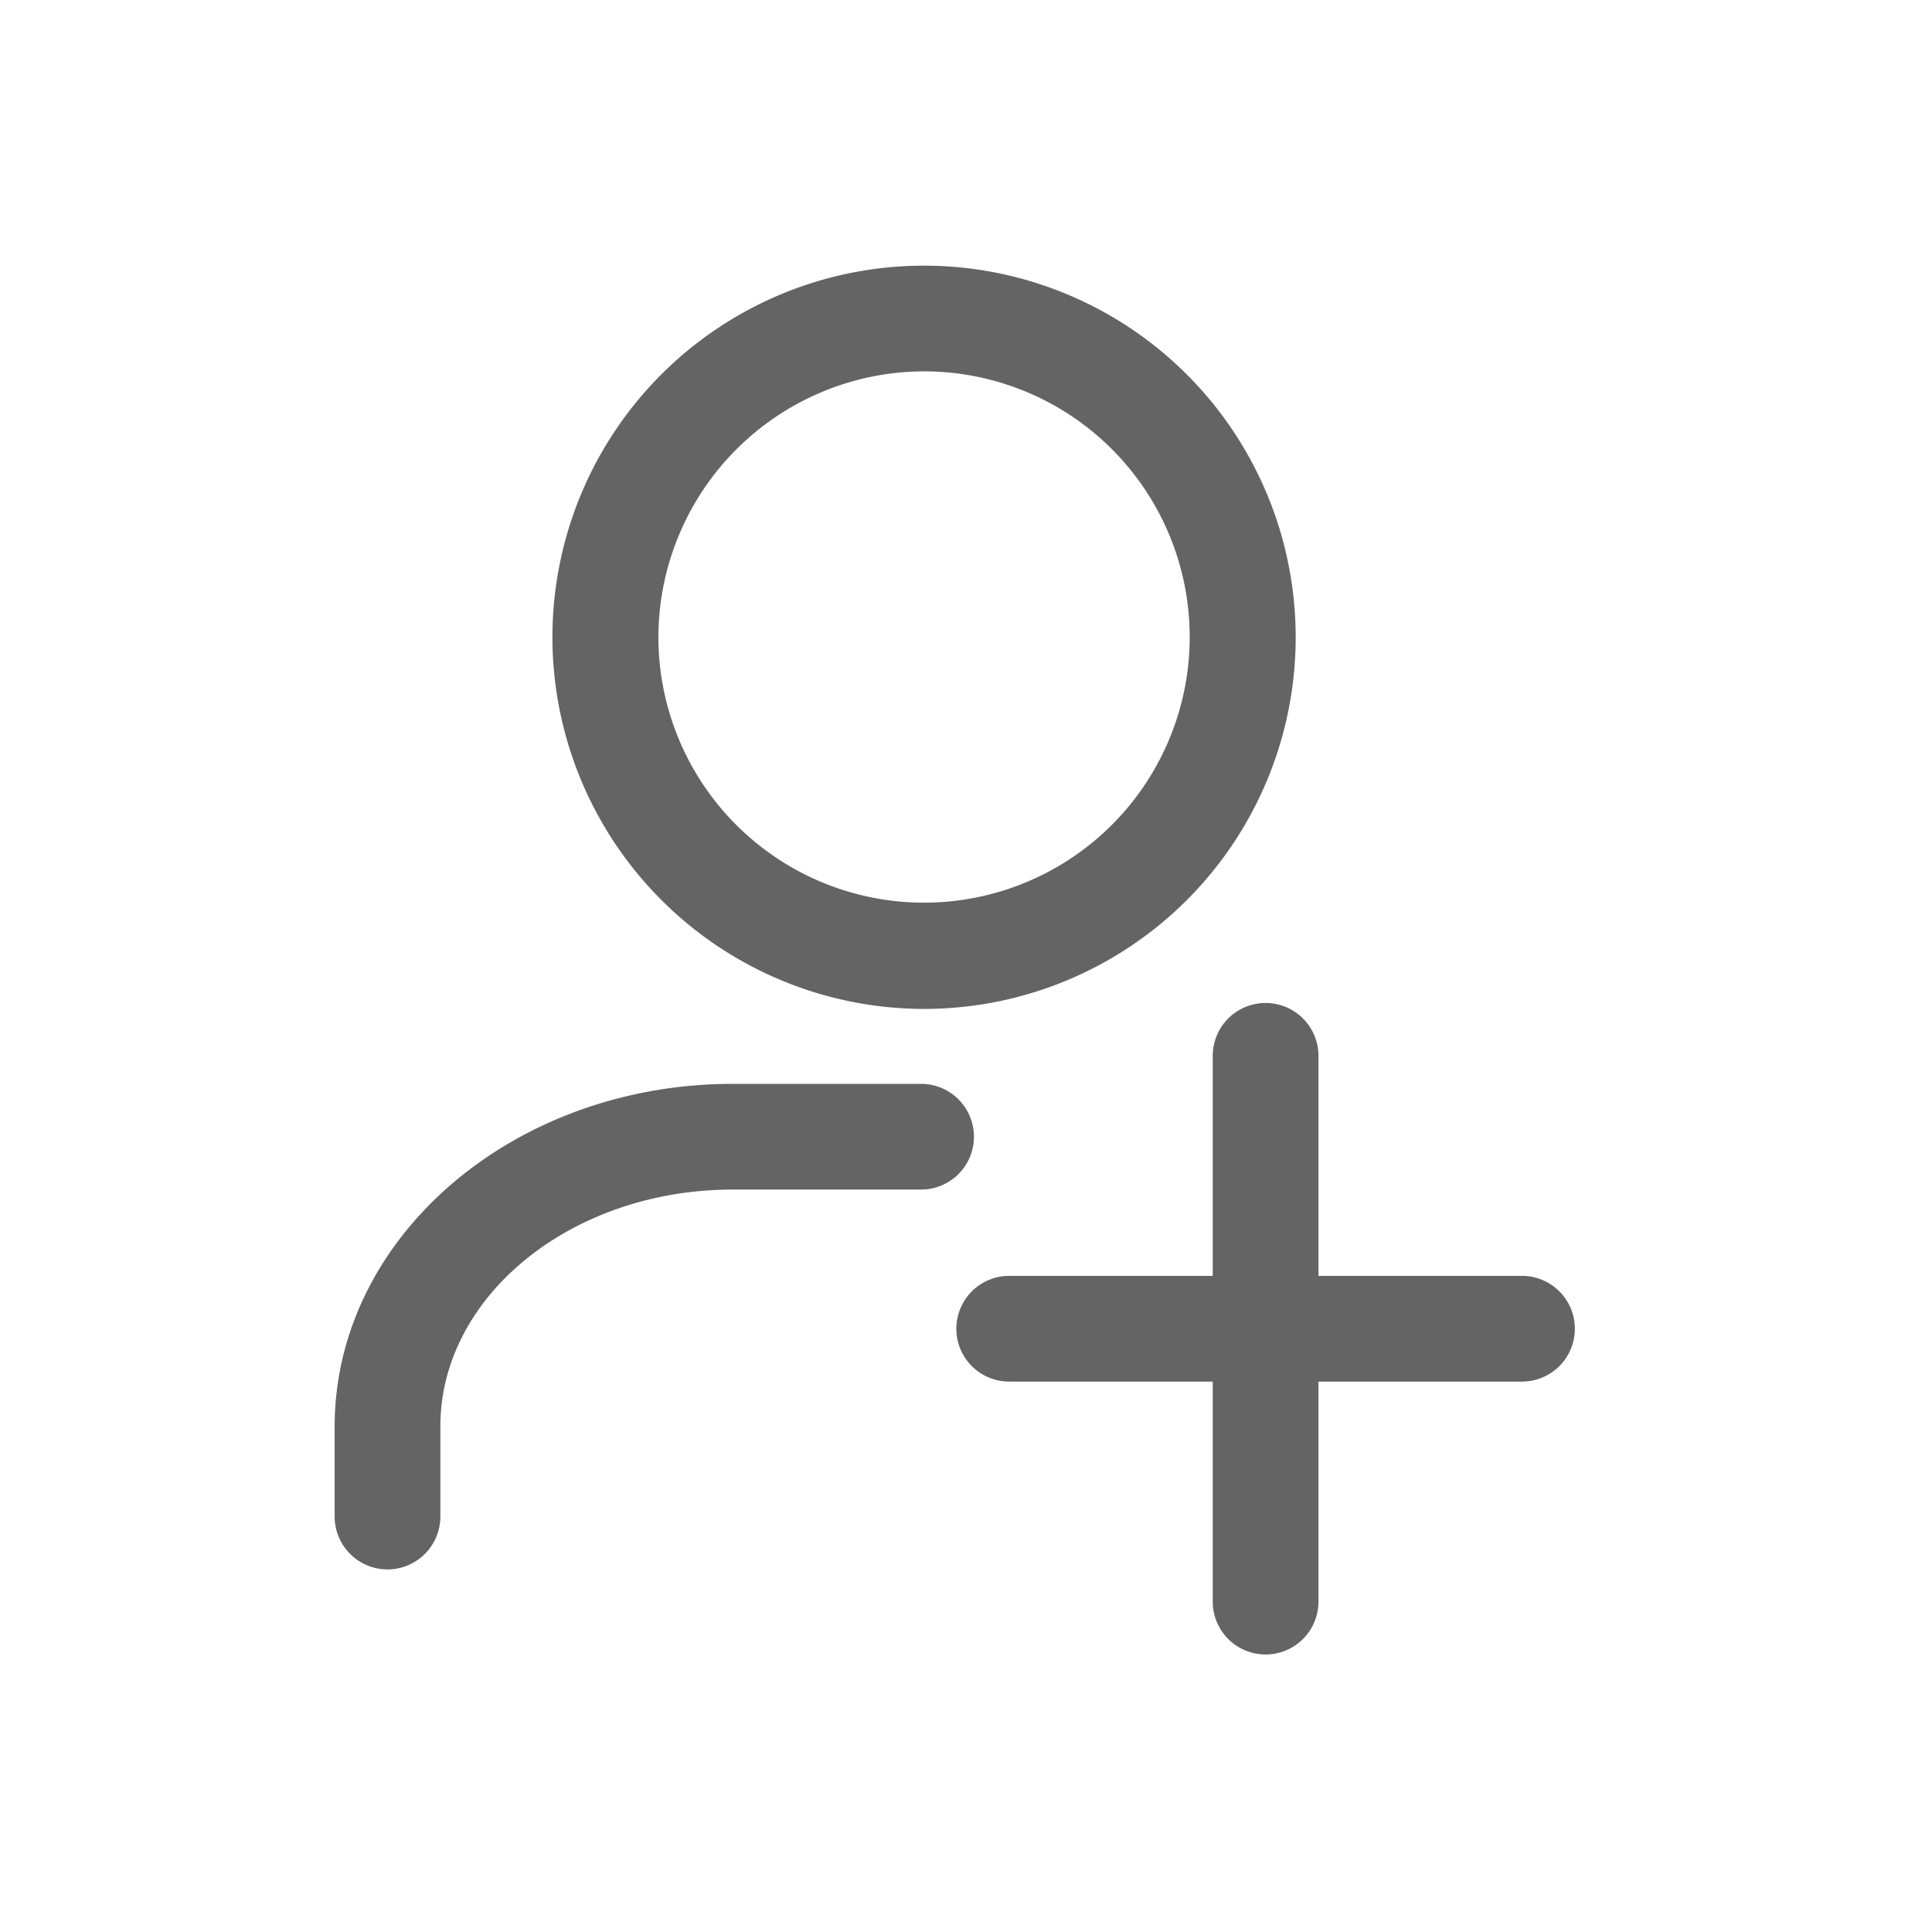 <svg xmlns="http://www.w3.org/2000/svg" width="28" height="28" viewBox="0 0 28 28">
  <g id="그룹_20762" data-name="그룹 20762" transform="translate(-12 -494)">
    <rect id="사각형_25195" data-name="사각형 25195" width="28" height="28" transform="translate(12 494)" fill="none"/>
    <g id="그룹_20730" data-name="그룹 20730" transform="translate(-7)">
      <g id="레이어_4" transform="translate(-81.23 406.75)">
        <g id="그룹_20729" data-name="그룹 20729" transform="translate(105.23 91.25)">
          <path id="패스_7860" data-name="패스 7860" d="M151.4,101.722a5.236,5.236,0,1,0-5.236-5.236A5.241,5.241,0,0,0,151.4,101.722Zm0-9.24a4,4,0,1,1-4,4A4.009,4.009,0,0,1,151.4,92.482Z" transform="translate(-143.008 -91.25)" fill="#646464" stroke="#646464" stroke-width="0.3"/>
          <path id="패스_7861" data-name="패스 7861" d="M113.579,245.25H110.85c-3.1,0-5.62,2.161-5.62,4.816v1.305a.616.616,0,0,0,1.232,0v-1.305c0-1.977,1.969-3.584,4.388-3.584h2.729a.616.616,0,1,0,0-1.232Z" transform="translate(-105.23 -233.392)" fill="#646464" stroke="#646464" stroke-width="0.3"/>
          <path id="패스_7862" data-name="패스 7862" d="M230.215,233.985h-3.1v-3.339a.616.616,0,0,0-1.232,0v3.339h-3.1a.616.616,0,1,0,0,1.232h3.1v3.339a.616.616,0,1,0,1.232,0v-3.339h3.1a.616.616,0,1,0,0-1.232Z" transform="translate(-213.157 -219.344)" fill="#646464" stroke="#646464" stroke-width="0.3"/>
        </g>
      </g>
    </g>
  </g>
</svg>
